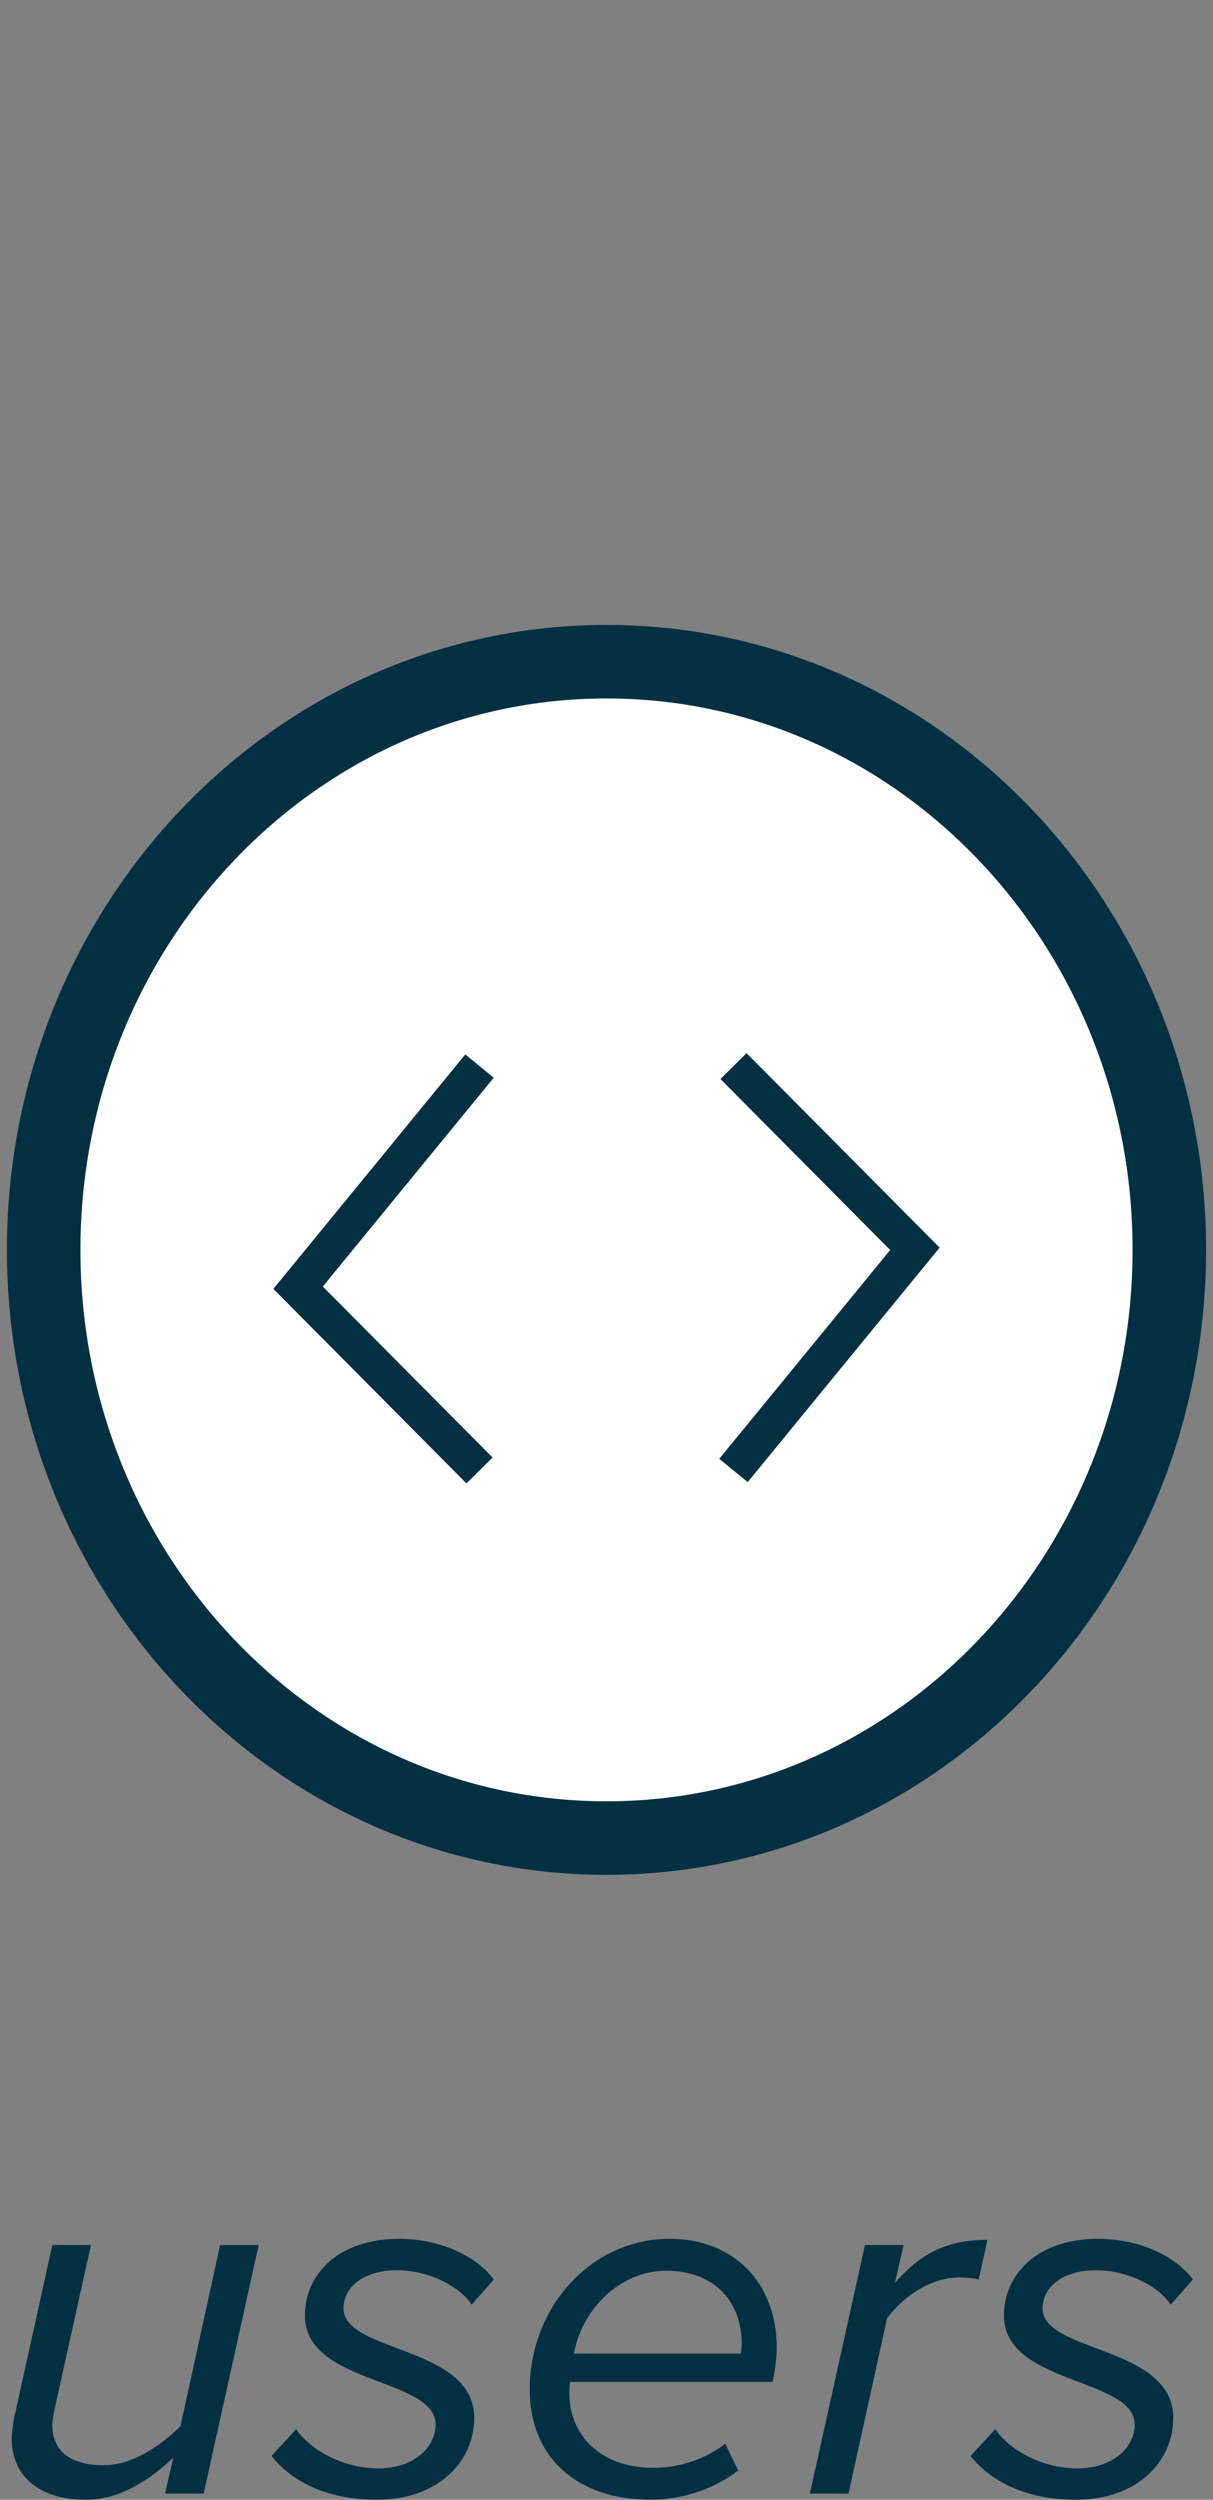 <?xml version="1.0" encoding="UTF-8" standalone="no"?>
<svg
   xmlns:dc="http://purl.org/dc/elements/1.1/"
   xmlns:cc="http://creativecommons.org/ns#"
   xmlns:rdf="http://www.w3.org/1999/02/22-rdf-syntax-ns#"
   xmlns:svg="http://www.w3.org/2000/svg"
   xmlns="http://www.w3.org/2000/svg"
   xmlns:sodipodi="http://sodipodi.sourceforge.net/DTD/sodipodi-0.dtd"
   xmlns:inkscape="http://www.inkscape.org/namespaces/inkscape"
   width="33"
   height="68"
   viewBox="0 0 33 68"
   fill="none"
   version="1.1"
   id="svg841"
   sodipodi:docname="users-slider.svg"
   inkscape:version="1.0.1 (c497b03c, 2020-09-10)">
  <rect x="0" y="0" width="33" height="68" fill="#808080" stroke="none"/>
  <defs
     id="defs845" />
  <sodipodi:namedview
     pagecolor="#ffffff"
     bordercolor="#666666"
     borderopacity="1"
     objecttolerance="10"
     gridtolerance="10"
     guidetolerance="10"
     inkscape:pageopacity="0"
     inkscape:pageshadow="2"
     inkscape:window-width="1180"
     inkscape:window-height="775"
     id="namedview843"
     showgrid="false"
     inkscape:zoom="8.6551724"
     inkscape:cx="29.346614"
     inkscape:cy="33.098934"
     inkscape:window-x="307"
     inkscape:window-y="110"
     inkscape:window-maximized="0"
     inkscape:current-layer="svg841"
     inkscape:document-rotation="0" />
  <g
     id="g852"
     transform="matrix(1,0,0,1,-13.32,5)">
    <path
       d="m 29.82,45 c 8.501,0 15.312,-7.208 15.312,-16 0,-8.792 -6.812,-16 -15.312,-16 -8.5,0 -15.312,7.208 -15.312,16 0,8.792 6.812,16 15.312,16 z"
       fill="#ffffff"
       stroke="#013042"
       stroke-width="2"
       id="path833" />
    <path
       d="M 26.365,24 21.43,30.029 26.365,35"
       stroke="#013042"
       id="path835" />
    <path
       d="M 33.275,35 38.21,28.971 33.275,24"
       stroke="#013042"
       id="path837" />
  </g>
  <path
     d="M 1.424,61.07 0.388,65.76 C 0.36,65.9 0.318,66.194 0.318,66.32 0.318,67.412 1.13,68 2.334,68 3.3,68 4.126,67.412 4.714,66.852 L 4.49,67.832 h 1.05 l 1.498,-6.762 H 5.988 l -1.078,4.928 c -0.532,0.532 -1.316,1.064 -2.086,1.064 -0.798,0 -1.4,-0.308 -1.4,-1.092 0,-0.154 0.042,-0.336 0.07,-0.476 L 2.474,61.07 Z M 10.241,68 c 1.694,0 2.66,-1.05 2.66,-2.226 0,-1.974 -3.556,-1.764 -3.556,-2.982 0,-0.574 0.546,-1.036 1.456,-1.036 0.868,0 1.722,0.448 2.03,0.938 l 0.602,-0.686 c -0.448,-0.616 -1.428,-1.106 -2.576,-1.106 -1.652,0 -2.562,0.966 -2.562,2.086 0,1.89 3.556,1.68 3.556,2.968 0,0.616 -0.588,1.19 -1.554,1.19 -1.008,0 -1.876,-0.532 -2.24,-1.064 L 7.385,66.81 C 8.001,67.58 9.023,68 10.241,68 Z m 7.474,0 c 0.868,0 1.764,-0.322 2.366,-0.798 l -0.35,-0.728 c -0.546,0.434 -1.288,0.658 -1.946,0.658 -1.526,0 -2.296,-0.966 -2.296,-2.016 0,-0.098 0.014,-0.266 0.014,-0.322 h 5.516 c 0.042,-0.196 0.112,-0.616 0.112,-0.938 0,-1.722 -1.134,-2.954 -2.912,-2.954 -2.142,0 -3.808,1.862 -3.808,4.102 0,1.806 1.246,2.996 3.304,2.996 z m -2.1,-3.976 c 0.21,-1.204 1.26,-2.254 2.506,-2.254 1.344,0 2.058,0.868 2.058,1.988 0,0.07 -0.014,0.21 -0.028,0.266 z m 7.469,3.808 1.05,-4.774 c 0.434,-0.574 1.176,-1.106 1.96,-1.106 0.238,0 0.448,0.028 0.532,0.056 l 0.238,-1.078 c -1.162,0 -1.848,0.406 -2.52,1.176 L 24.582,61.07 H 23.532 L 22.034,67.832 Z M 29.259,68 c 1.694,0 2.66,-1.05 2.66,-2.226 0,-1.974 -3.556,-1.764 -3.556,-2.982 0,-0.574 0.546,-1.036 1.456,-1.036 0.868,0 1.722,0.448 2.03,0.938 l 0.602,-0.686 c -0.448,-0.616 -1.428,-1.106 -2.576,-1.106 -1.652,0 -2.562,0.966 -2.562,2.086 0,1.89 3.556,1.68 3.556,2.968 0,0.616 -0.588,1.19 -1.554,1.19 -1.008,0 -1.876,-0.532 -2.24,-1.064 l -0.672,0.728 C 27.019,67.58 28.041,68 29.259,68 Z"
     fill="#013042"
     id="path839"
     style="stroke-width:1" />
</svg>

